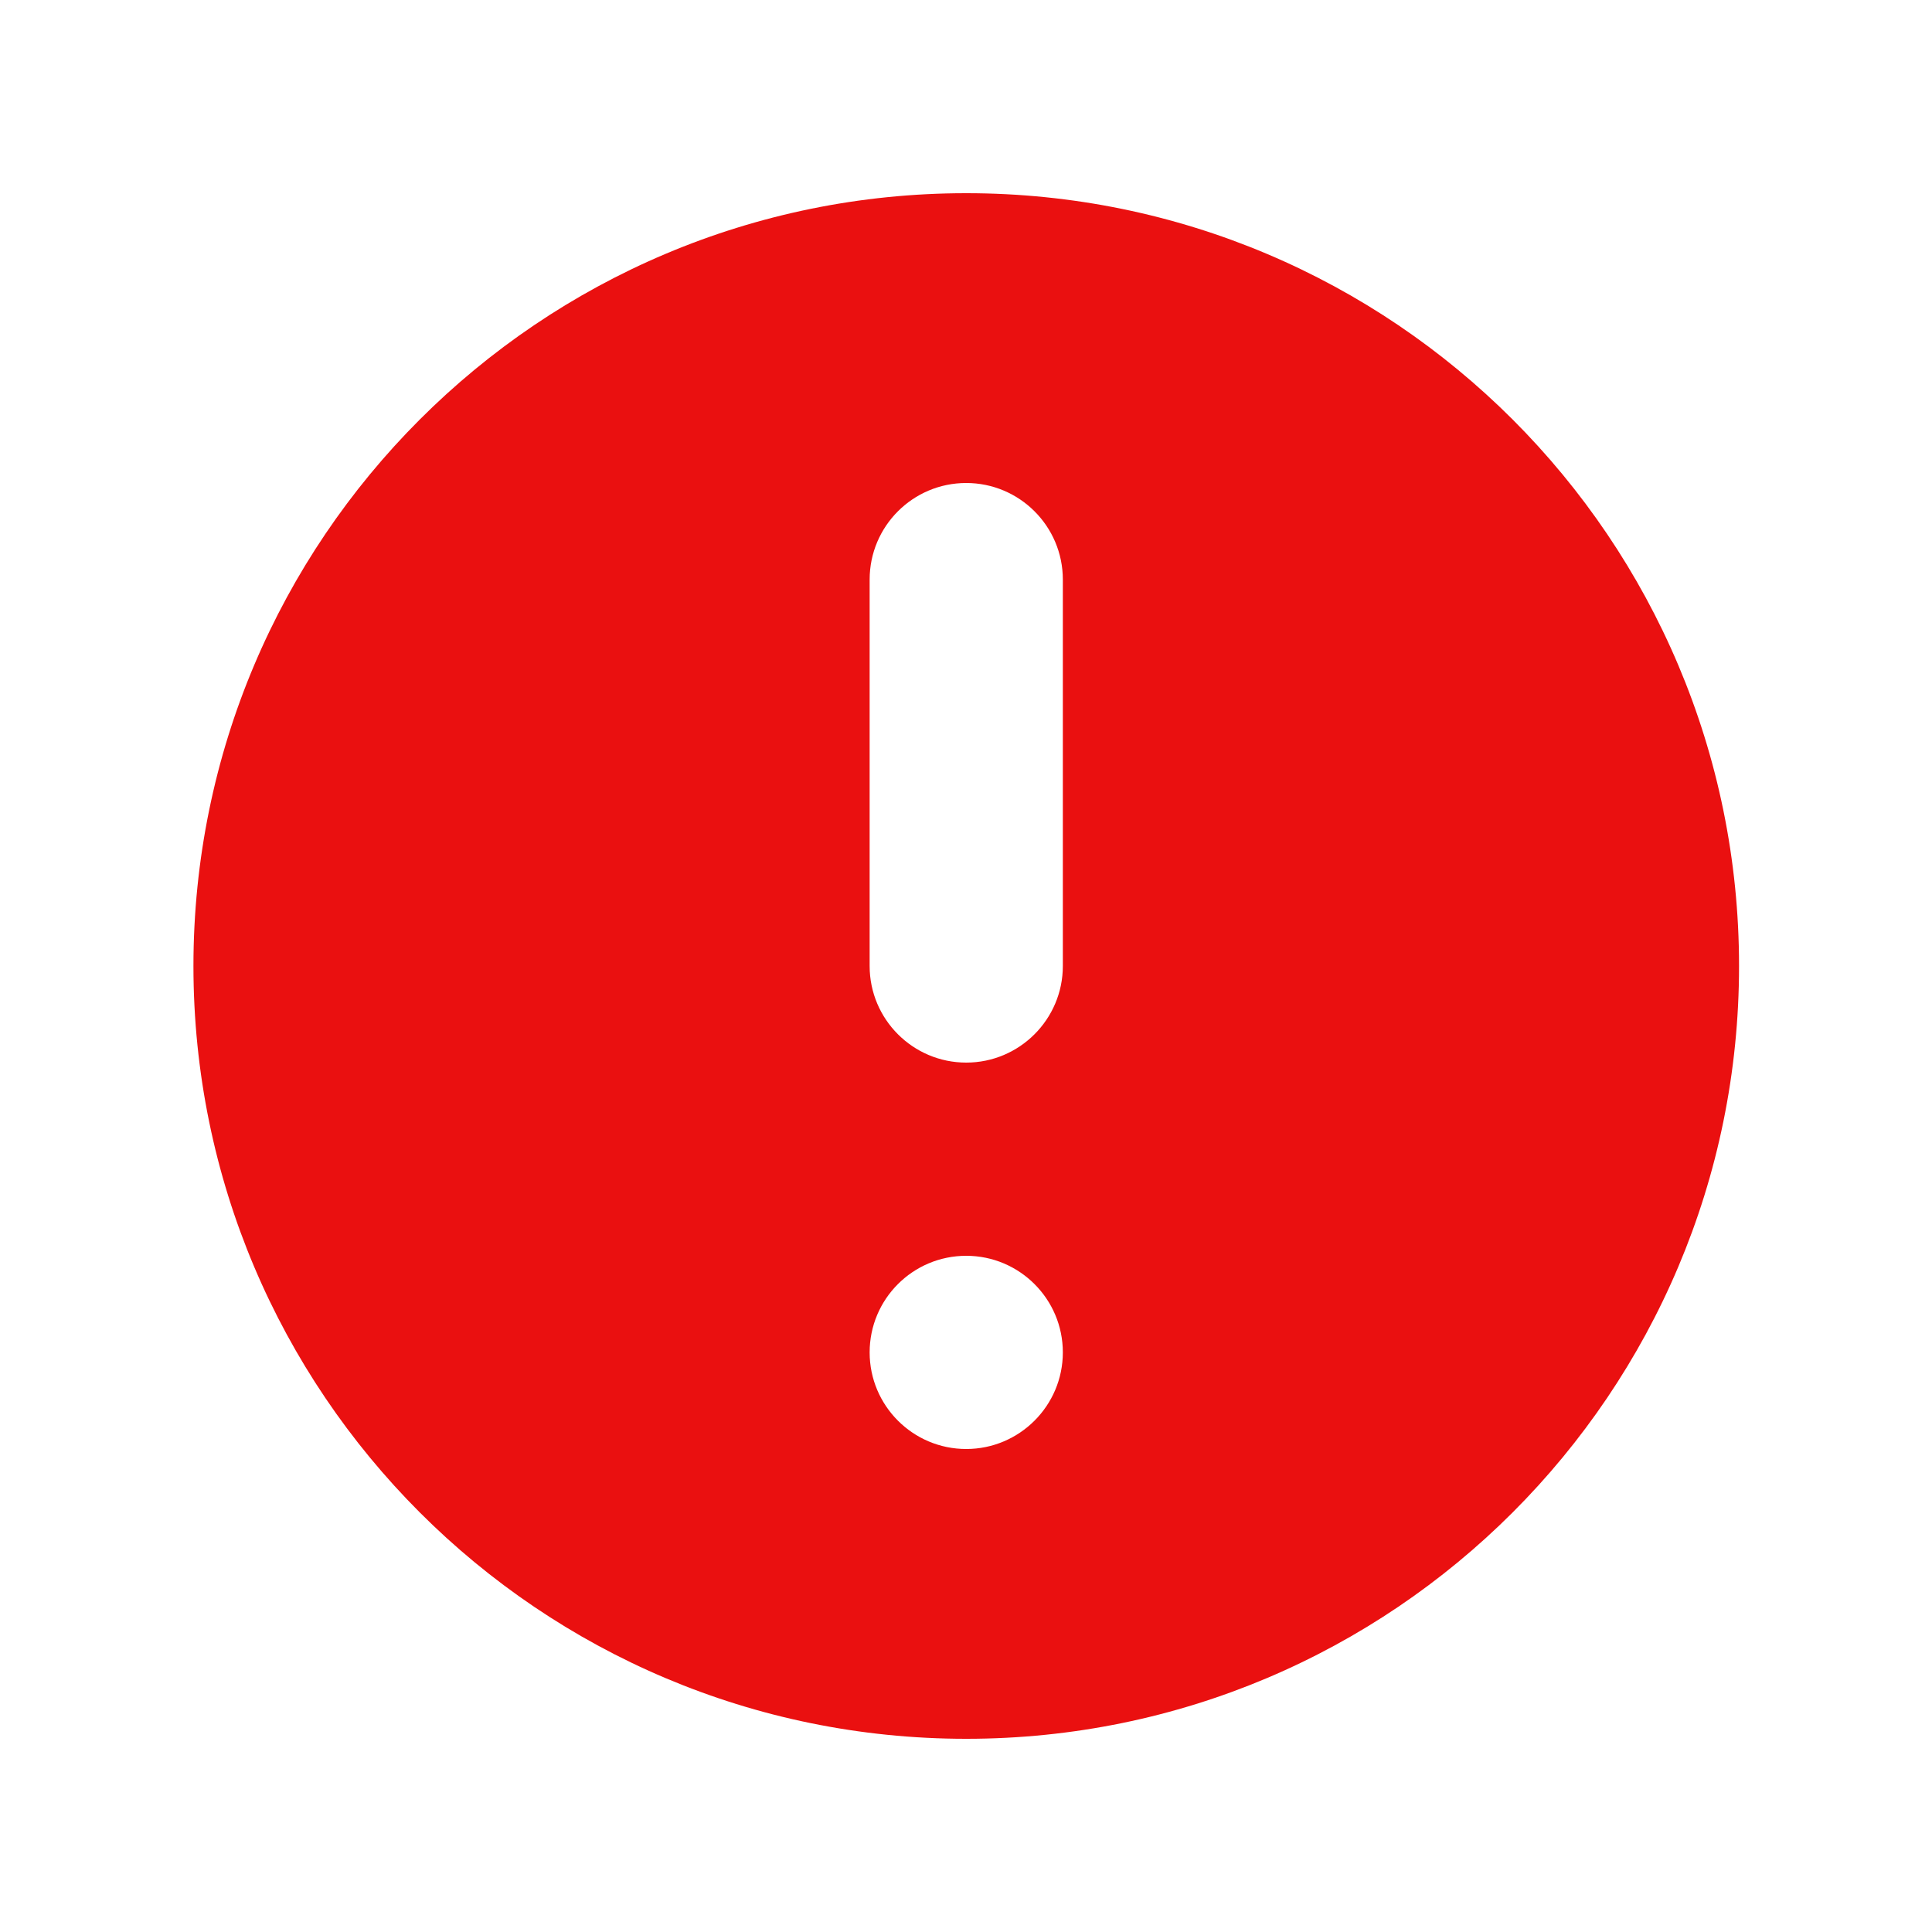 <svg width="16" height="16" viewBox="0 0 16 16" fill="none" xmlns="http://www.w3.org/2000/svg">
<path fill-rule="evenodd" clip-rule="evenodd" d="M14.402 8C14.402 11.534 11.536 14.4 8.002 14.4C4.467 14.4 1.602 11.534 1.602 8C1.602 4.465 4.467 1.6 8.002 1.6C11.536 1.6 14.402 4.465 14.402 8ZM8.802 11.2C8.802 11.641 8.443 12 8.002 12C7.56 12 7.202 11.641 7.202 11.2C7.202 10.758 7.56 10.4 8.002 10.4C8.443 10.4 8.802 10.758 8.802 11.2ZM8.002 4C7.56 4 7.202 4.358 7.202 4.8V8C7.202 8.441 7.56 8.8 8.002 8.8C8.443 8.8 8.802 8.441 8.802 8V4.8C8.802 4.358 8.443 4 8.002 4Z" fill="#EA1010"/>
</svg>
